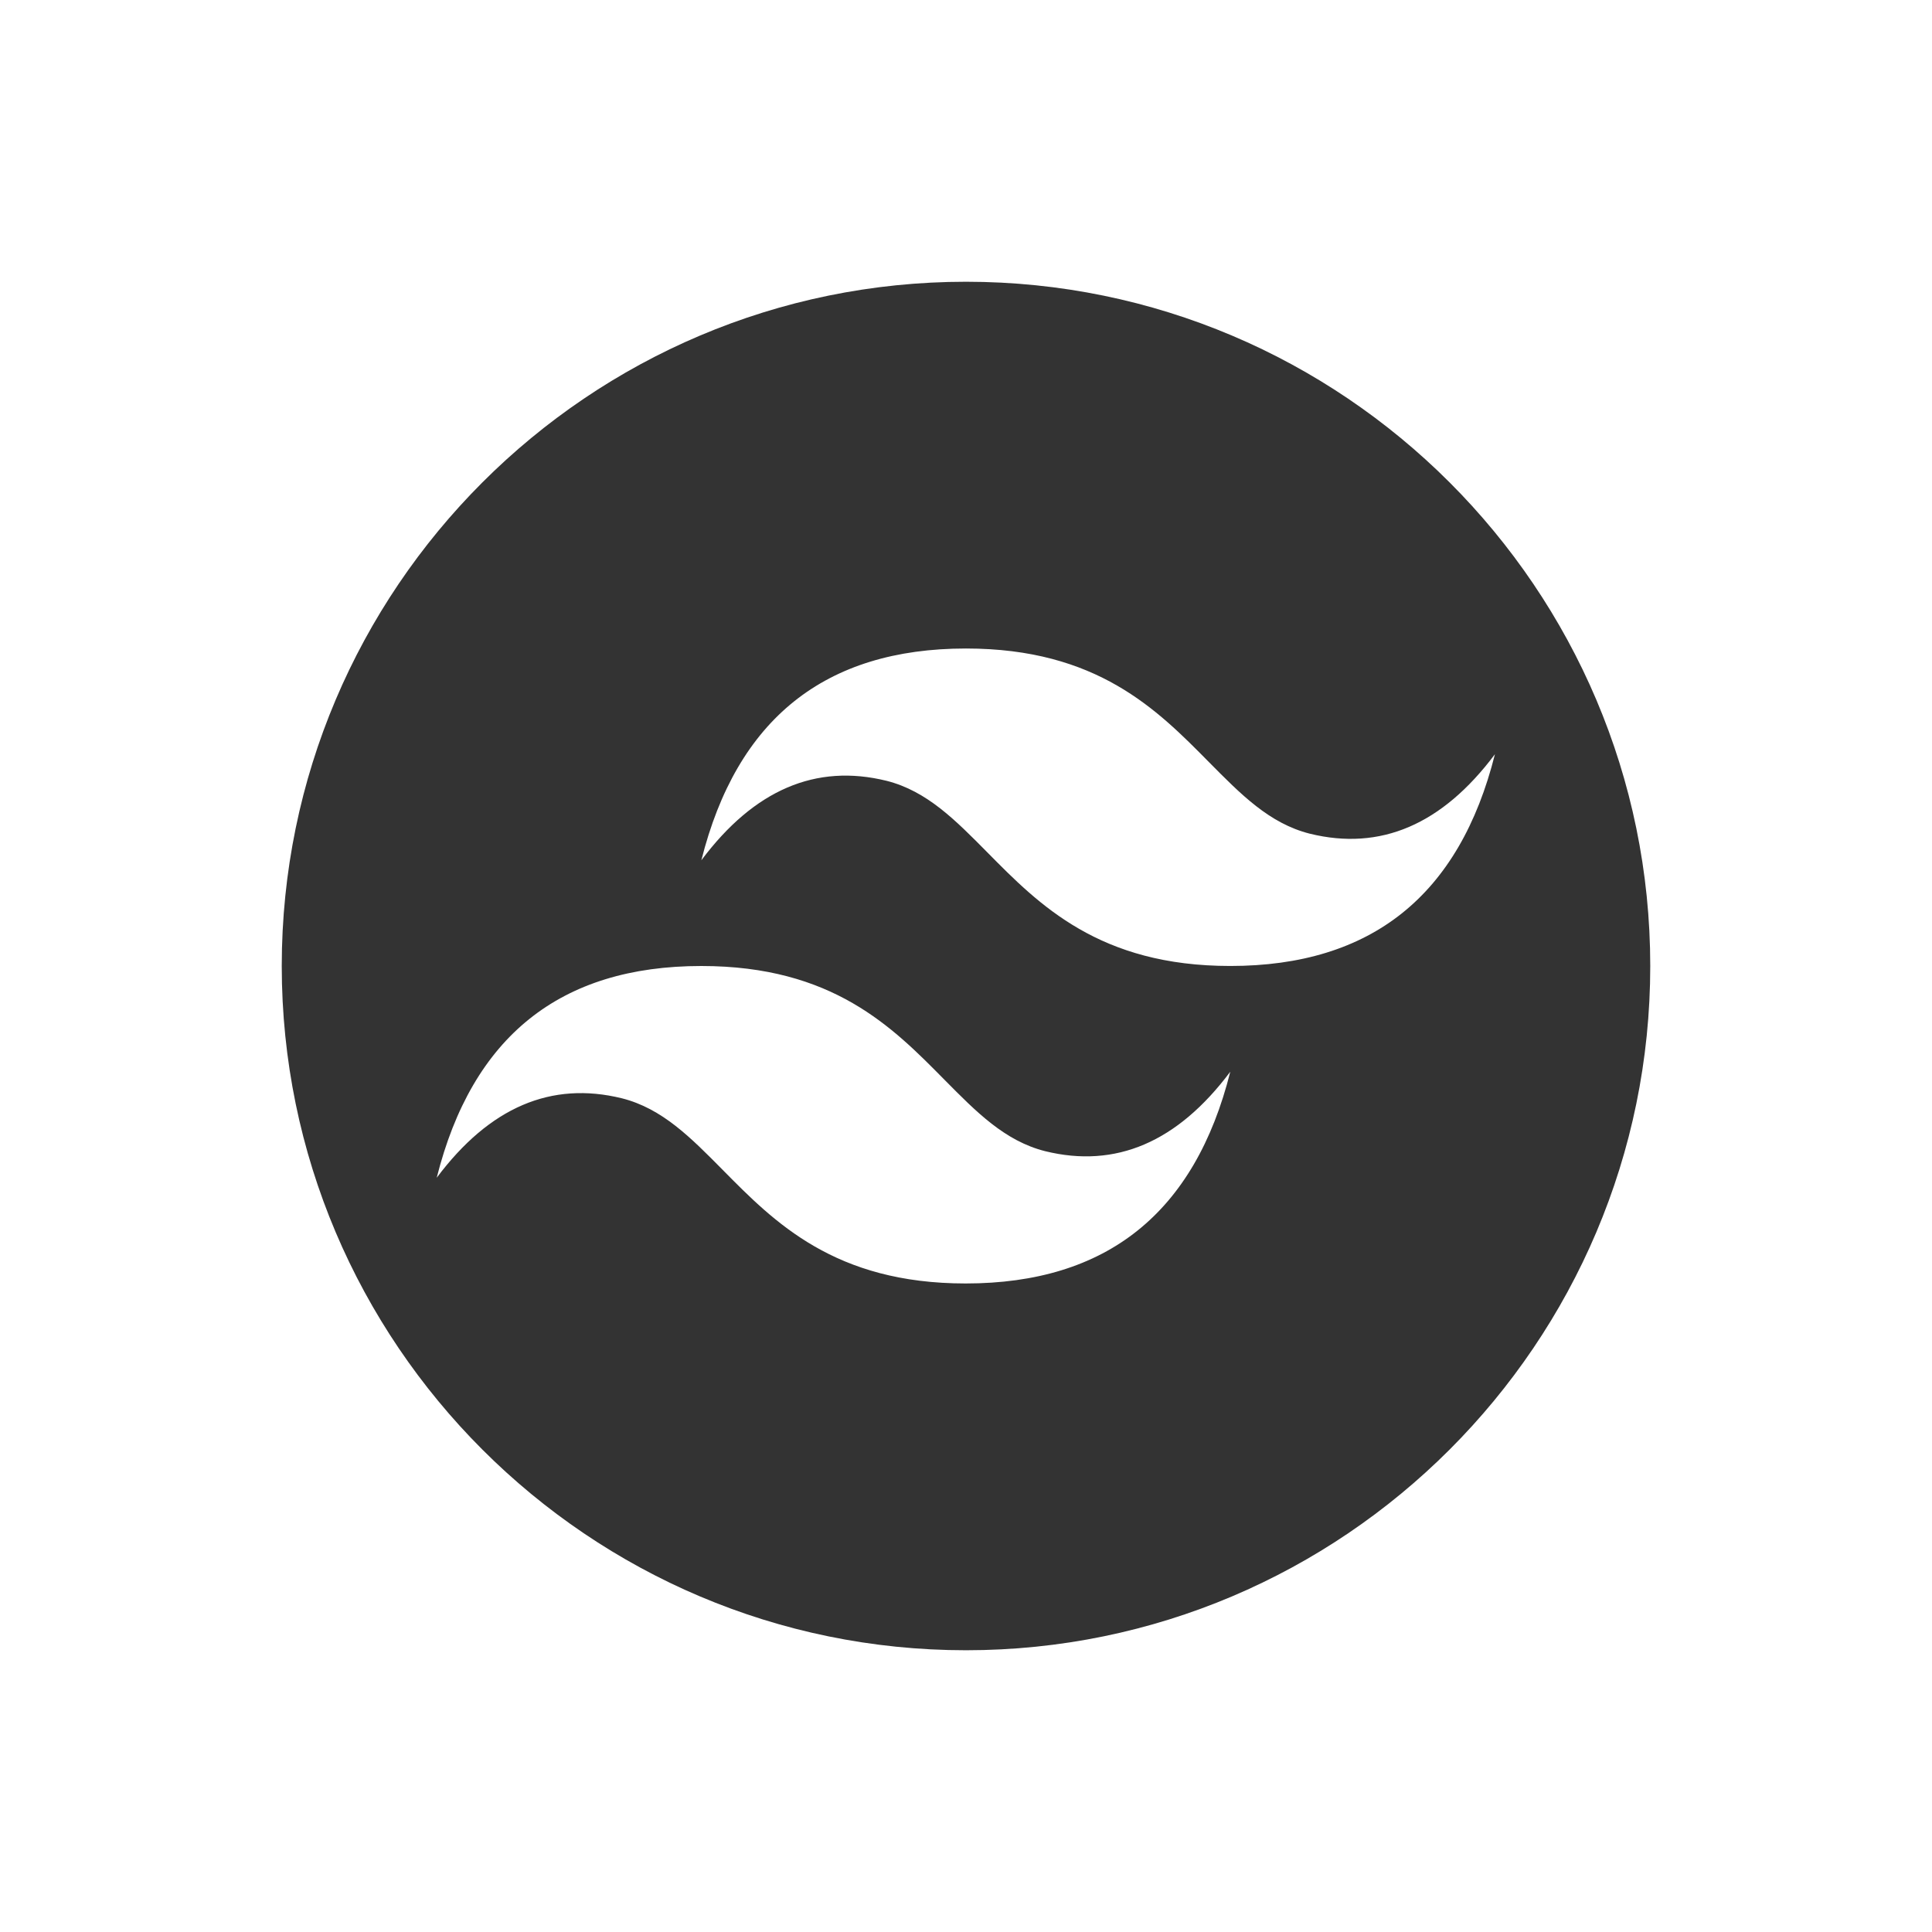 <svg xmlns="http://www.w3.org/2000/svg"
	 viewBox="0 0 768 768"
	 width="48"
	 height="48"
>
	<style type="text/css">
		.container{
			width: 50%;
			max-width: 300px;
			display: block;
			animation: 5s infinite both i-animation;
			animation-delay: 2s;
		}
		@keyframes i-animation {
			0% {transform: translateY(-48px);}
			50% {transform: translateY(48px);}
			100% {transform: translateY(-48px);}
		}
	</style>
	<g class="container">
		<path fill="#333333" d="M384,656c-149.97,0-272-122.03-272-272s122.03-272,272-272c149.96,0,272,122.03,272,272S533.96,656,384,656
			L384,656L384,656z M384,257.79c-56.12,0-91.1,28.06-105.2,84.18c21.01-28.06,45.55-38.5,73.61-31.59
			c16.05,4.05,27.41,15.66,40.07,28.45c20.62,20.88,44.51,45.16,96.58,45.16c56.12,0,91.1-28.06,105.2-84.18
			c-21.01,28.06-45.55,38.5-73.61,31.59c-16.05-4.05-27.41-15.66-40.07-28.45C459.96,282.07,436.08,257.79,384,257.79L384,257.79
			L384,257.79z M278.8,384c-56.12,0-91.1,28.06-105.2,84.18c21.01-28.06,45.55-38.5,73.61-31.59c16.05,4.05,27.41,15.66,40.07,28.45
			c20.62,20.88,44.51,45.16,96.58,45.16c56.12,0,91.1-28.06,105.2-84.18c-21.01,28.06-45.55,38.5-73.61,31.59
			c-16.05-4.05-27.41-15.66-40.07-28.45C354.76,408.28,331.01,384,278.8,384z"/>
	</g>
</svg>
